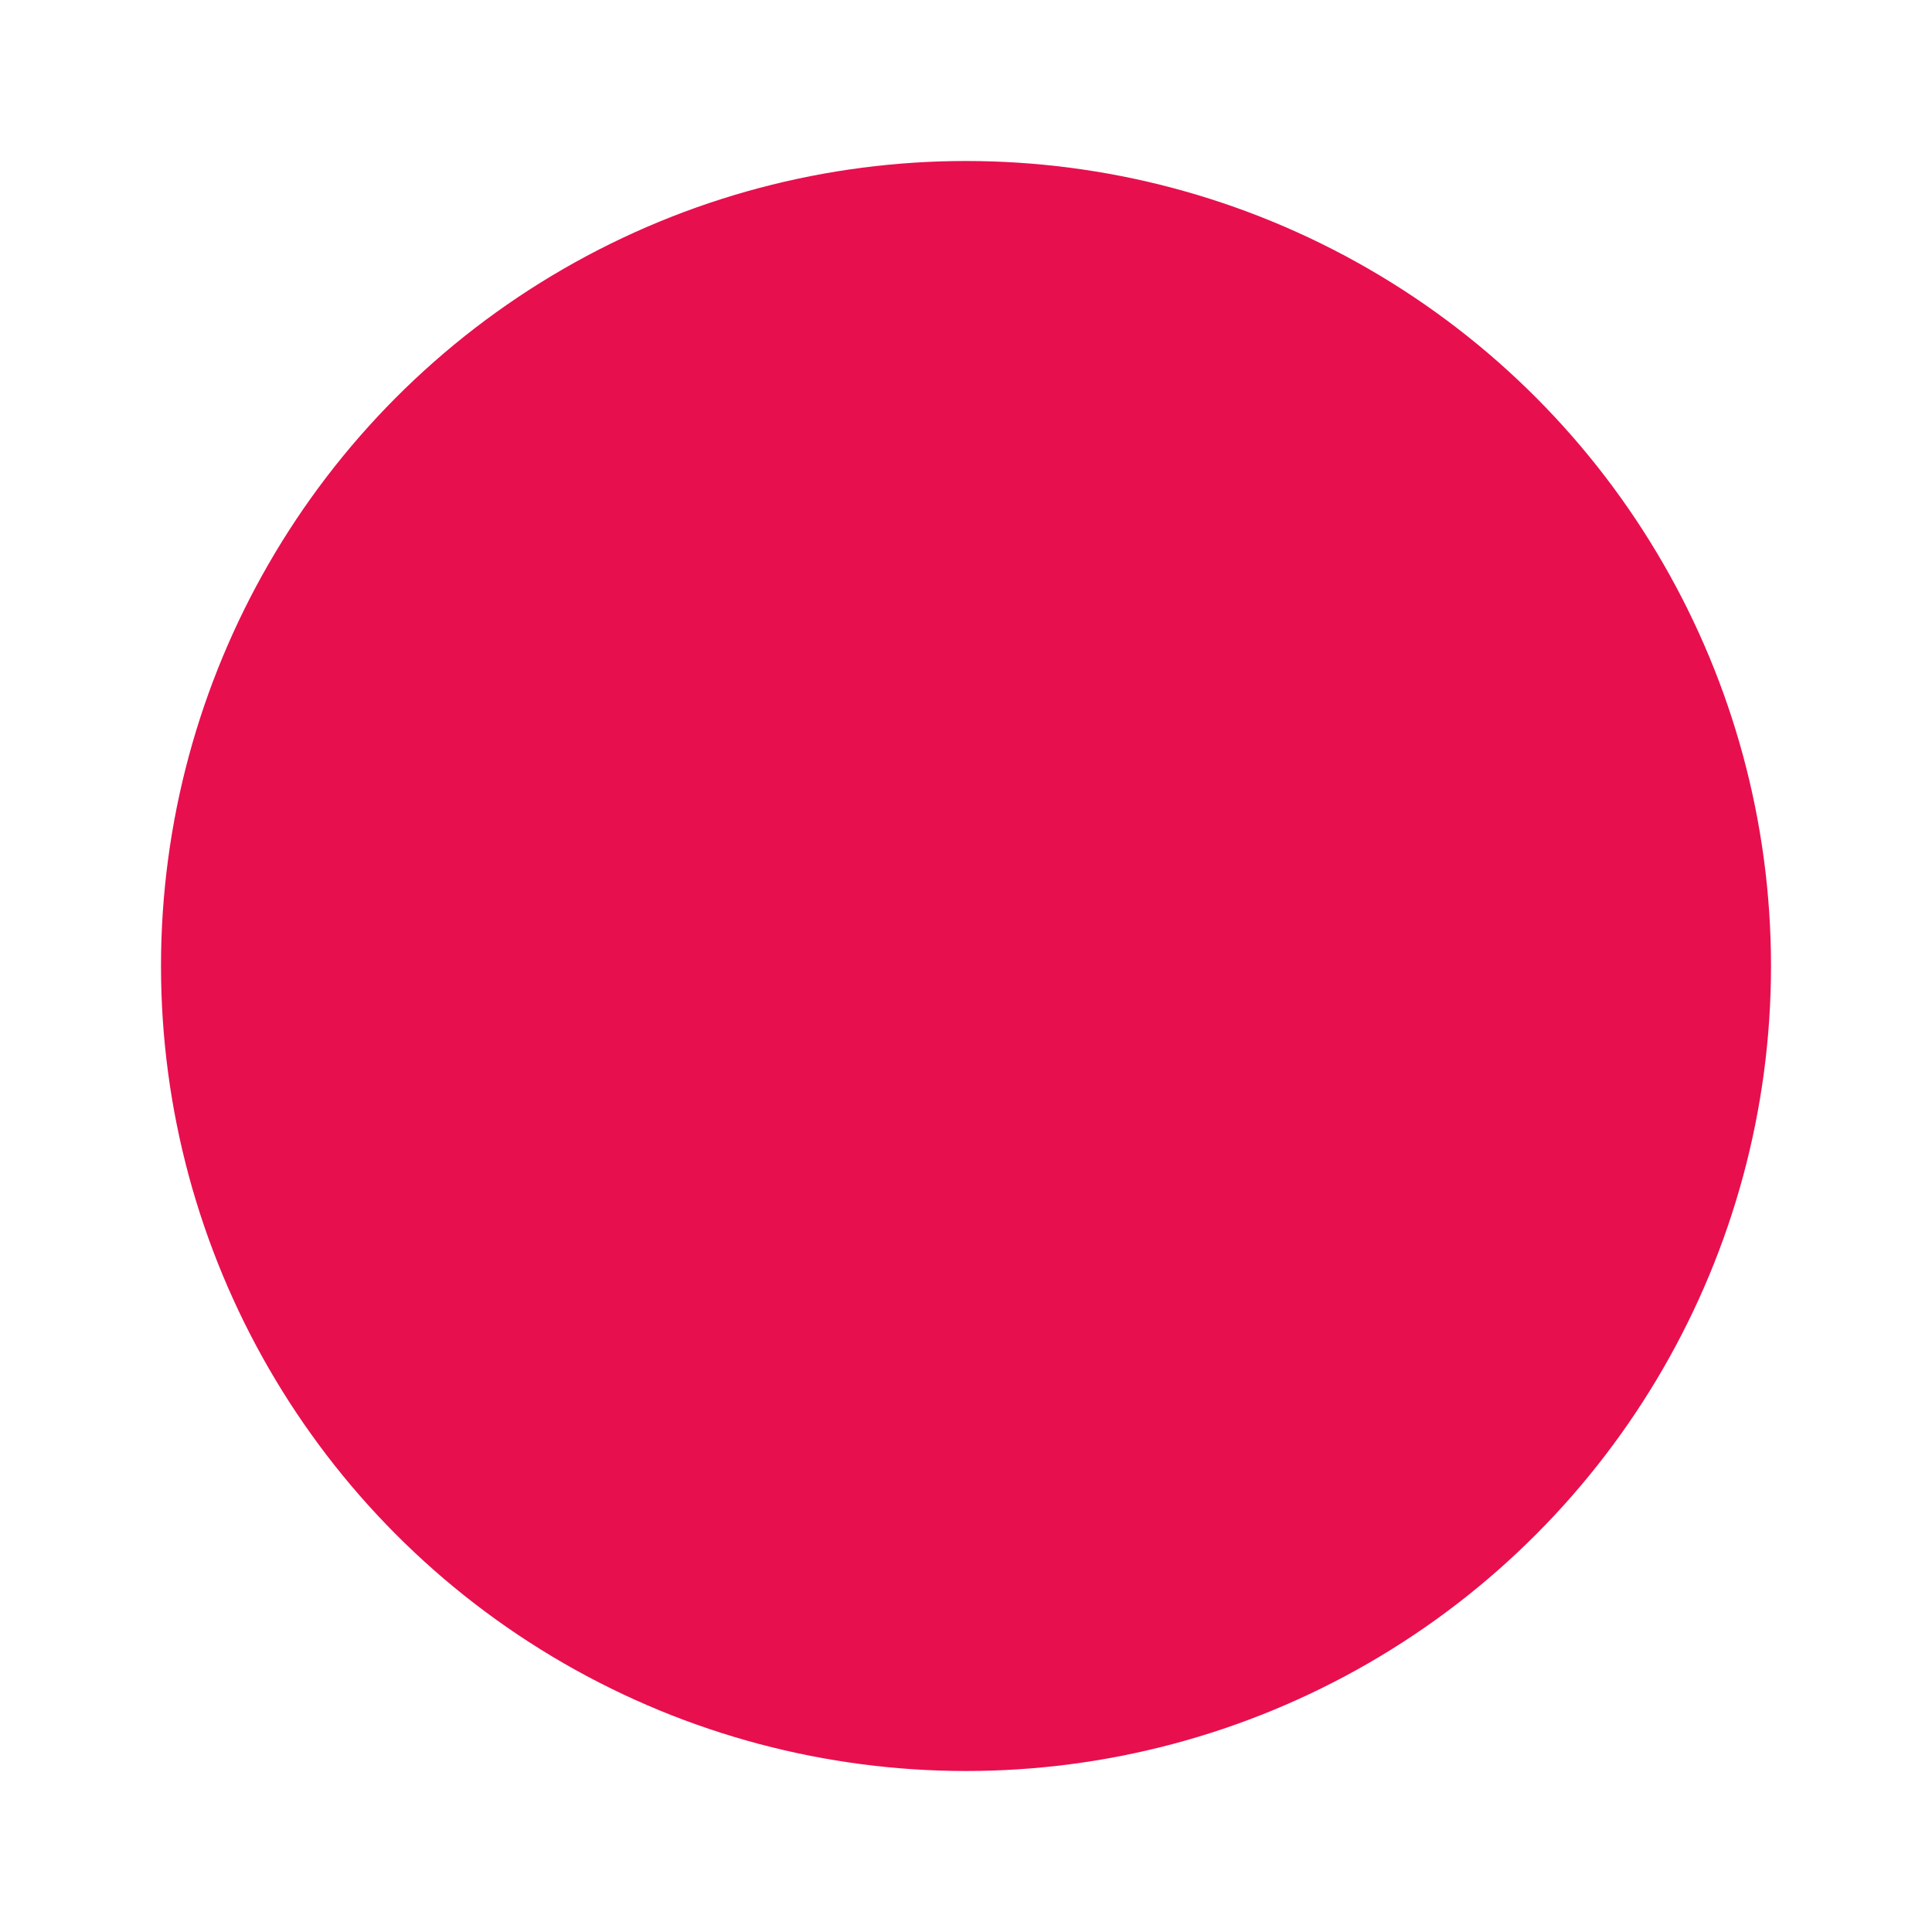 <svg id="icon" xmlns="http://www.w3.org/2000/svg" viewBox="0 0 360 360"><defs><style>.cls-1{fill:#fff}.cls-2{fill:#e80f4e}</style></defs><title>coleure</title><path class="cls-1" d="M0 0h360v360H0z"/><circle class="cls-2" cx="180" cy="180" r="150"/></svg>